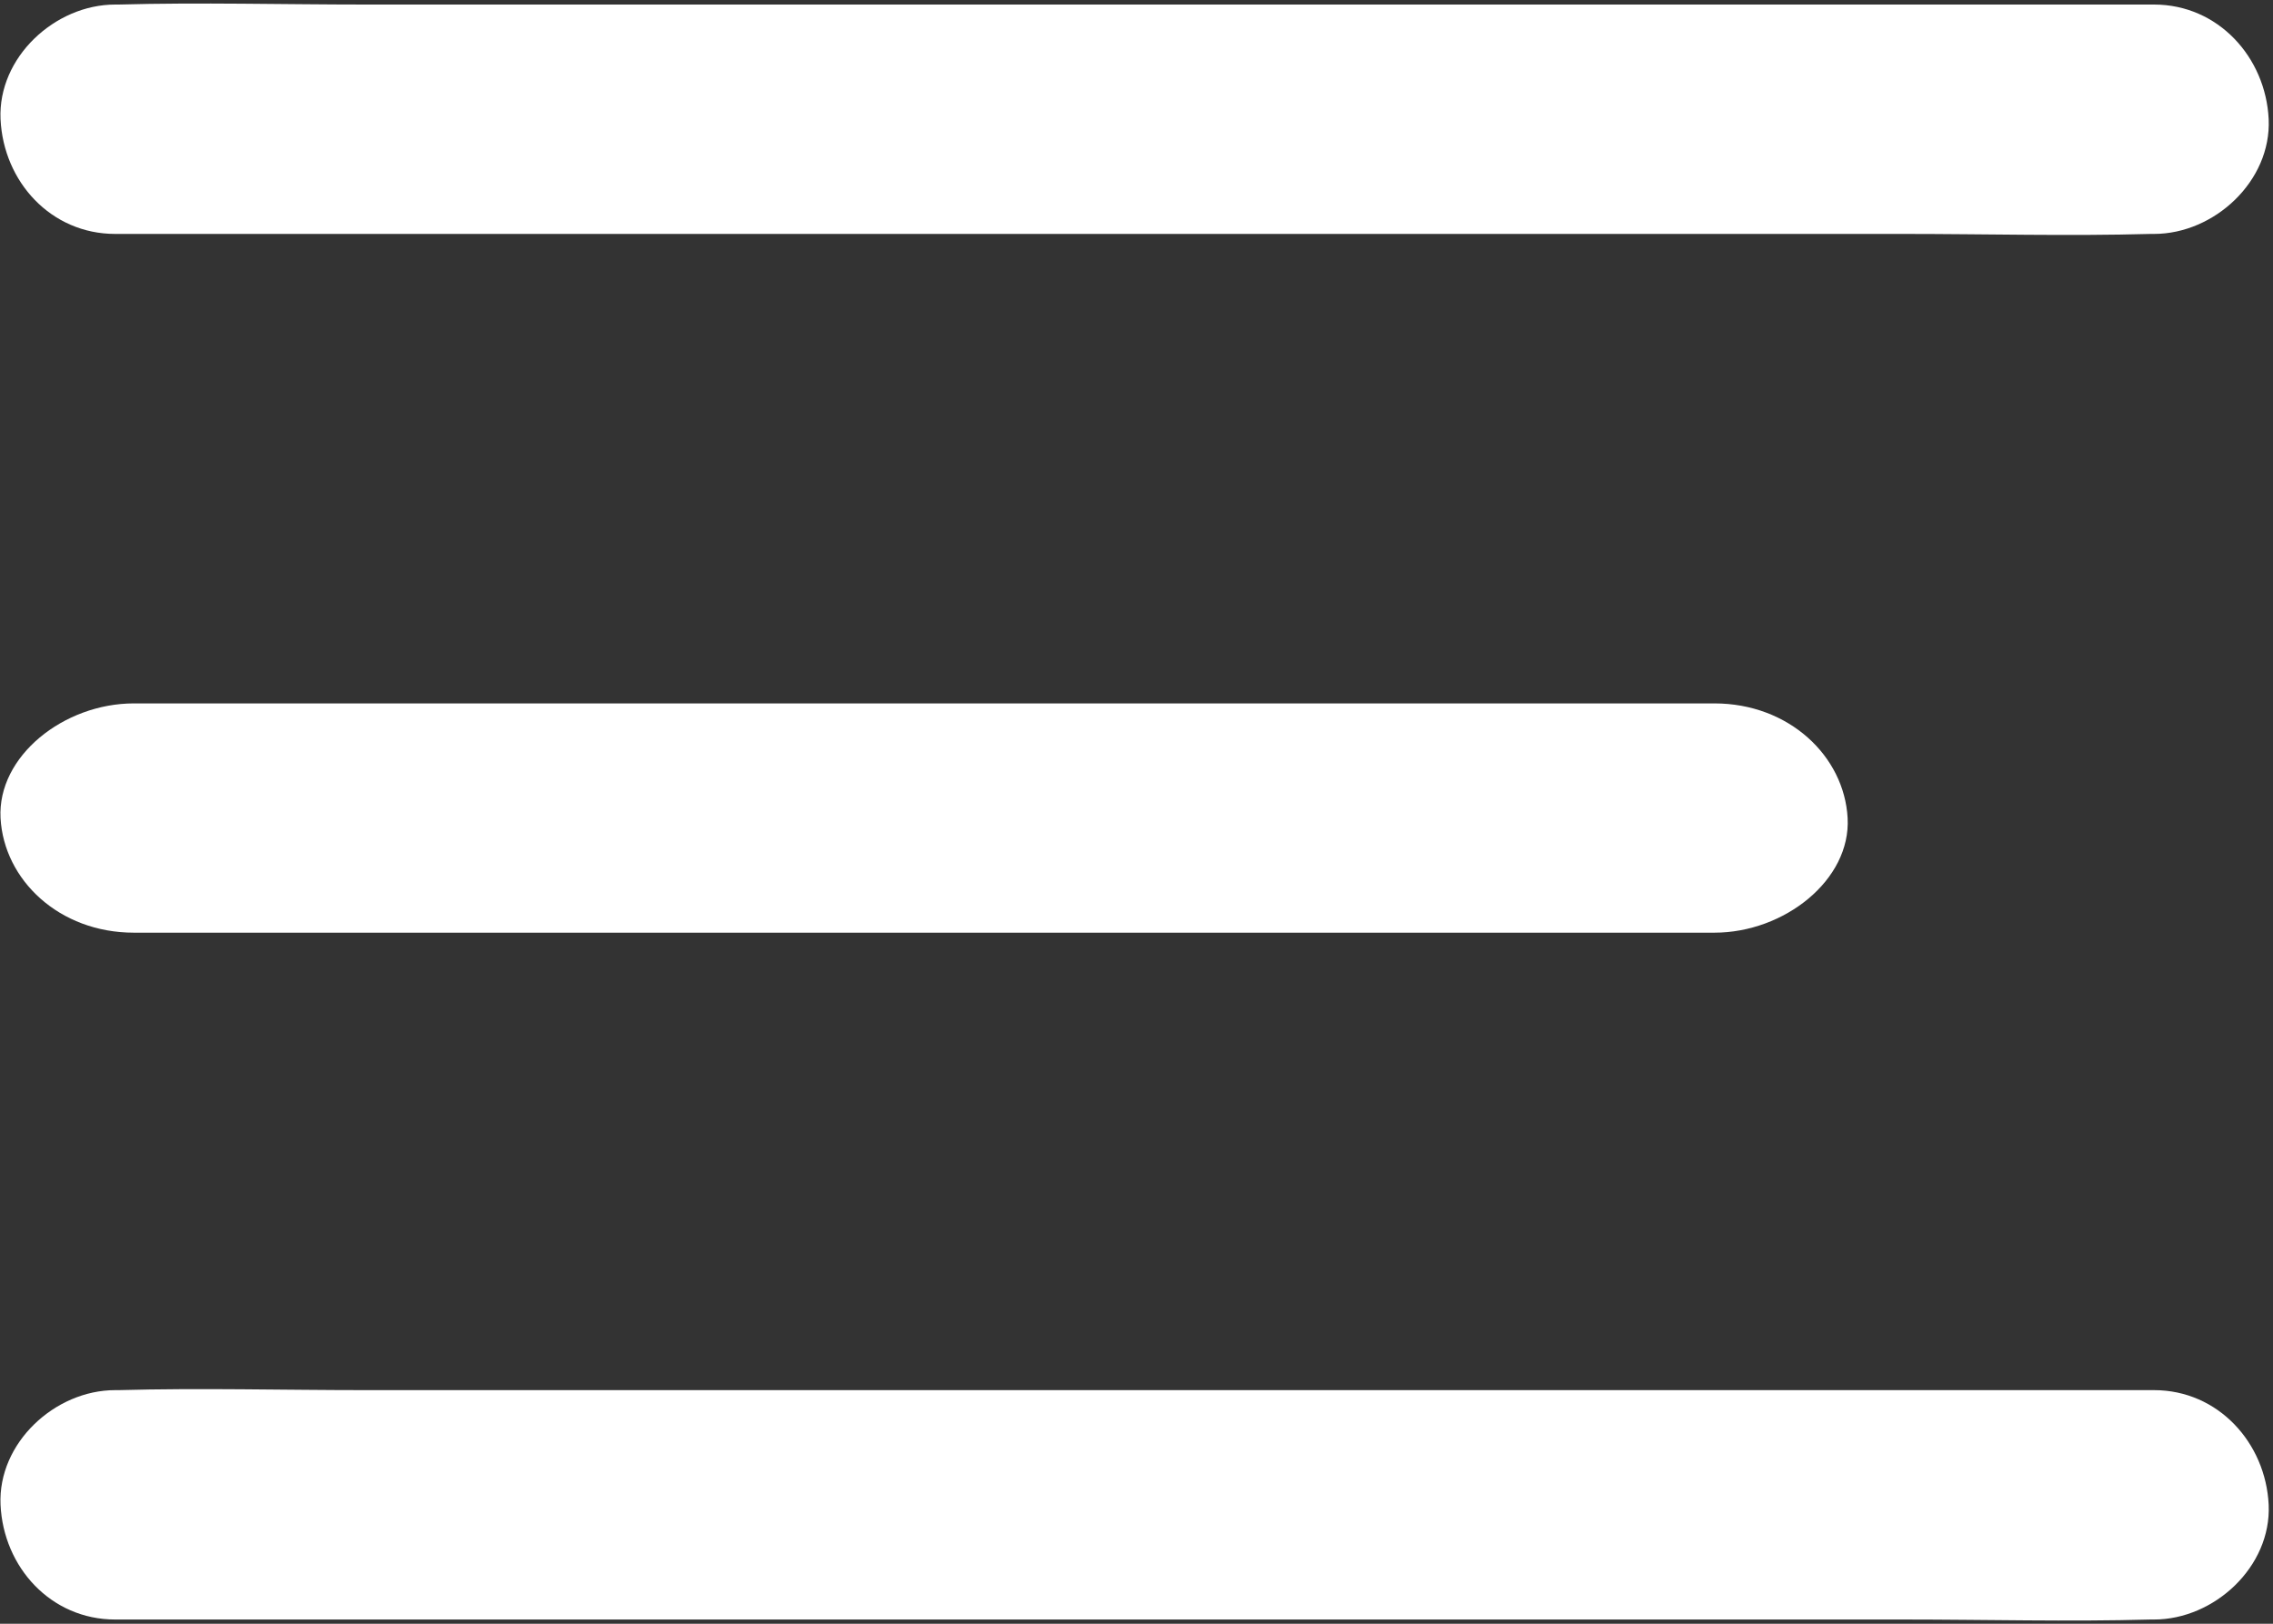 <?xml version="1.0" encoding="UTF-8"?>
<svg width="21px" height="15px" viewBox="0 0 21 15" version="1.1" xmlns="http://www.w3.org/2000/svg" xmlns:xlink="http://www.w3.org/1999/xlink">
    <rect x="0" y="0" width="21" height="15" fill="#333333" stroke="none"/>
    <!-- Generator: Sketch 55.2 (78181) - https://sketchapp.com -->
    <title>noun_menu_2569521</title>
    <desc>Created with Sketch.</desc>
    <g id="Page-1" stroke="none" stroke-width="1" fill="none" fill-rule="evenodd">
        <g id="01.Home" transform="translate(-16, -93)" fill="#FFFFFF" fill-rule="nonzero">
            <g id="Group-10">
                <g id="Group-9" transform="translate(16, 84)">
                    <g id="noun_menu_2569521" transform="translate(0, 9)">
                        <path d="M1.064,2.161 C1.684,2.161 2.309,2.161 2.928,2.161 C4.432,2.161 5.936,2.161 7.435,2.161 C9.246,2.161 11.057,2.161 12.868,2.161 C14.441,2.161 16.014,2.161 17.586,2.161 C18.349,2.161 19.111,2.182 19.869,2.161 C19.879,2.161 19.89,2.161 19.901,2.161 C20.457,2.161 20.986,1.673 20.96,1.101 C20.933,0.53 20.494,0.042 19.901,0.042 C19.281,0.042 18.656,0.042 18.037,0.042 C16.533,0.042 15.029,0.042 13.53,0.042 C11.719,0.042 9.908,0.042 8.097,0.042 C6.524,0.042 4.951,0.042 3.379,0.042 C2.616,0.042 1.853,0.021 1.096,0.042 C1.086,0.042 1.075,0.042 1.064,0.042 C0.508,0.042 -0.021,0.53 0.005,1.101 C0.032,1.679 0.471,2.161 1.064,2.161 L1.064,2.161 Z" id="Path"></path>
                        <path d="M1.237,8.616 C2.88,8.616 4.53,8.616 6.174,8.616 C8.796,8.616 11.419,8.616 14.041,8.616 C14.638,8.616 15.235,8.616 15.839,8.616 C16.485,8.616 17.101,8.129 17.07,7.557 C17.039,6.985 16.528,6.498 15.839,6.498 C14.195,6.498 12.545,6.498 10.902,6.498 C8.279,6.498 5.657,6.498 3.034,6.498 C2.437,6.498 1.84,6.498 1.237,6.498 C0.59,6.498 -0.025,6.985 0.005,7.557 C0.036,8.129 0.547,8.616 1.237,8.616 L1.237,8.616 Z" id="Path"></path>
                        <path d="M1.064,14.961 C1.684,14.961 2.309,14.961 2.928,14.961 C4.432,14.961 5.936,14.961 7.435,14.961 C9.246,14.961 11.057,14.961 12.868,14.961 C14.441,14.961 16.014,14.961 17.586,14.961 C18.349,14.961 19.111,14.982 19.869,14.961 C19.879,14.961 19.89,14.961 19.901,14.961 C20.457,14.961 20.986,14.473 20.96,13.901 C20.933,13.33 20.494,12.842 19.901,12.842 C19.281,12.842 18.656,12.842 18.037,12.842 C16.533,12.842 15.029,12.842 13.53,12.842 C11.719,12.842 9.908,12.842 8.097,12.842 C6.524,12.842 4.951,12.842 3.379,12.842 C2.616,12.842 1.853,12.821 1.096,12.842 C1.086,12.842 1.075,12.842 1.064,12.842 C0.508,12.842 -0.021,13.33 0.005,13.901 C0.032,14.479 0.471,14.961 1.064,14.961 L1.064,14.961 Z" id="Path"></path>
                    </g>
                </g>
            </g>
        </g>
    </g>
</svg>